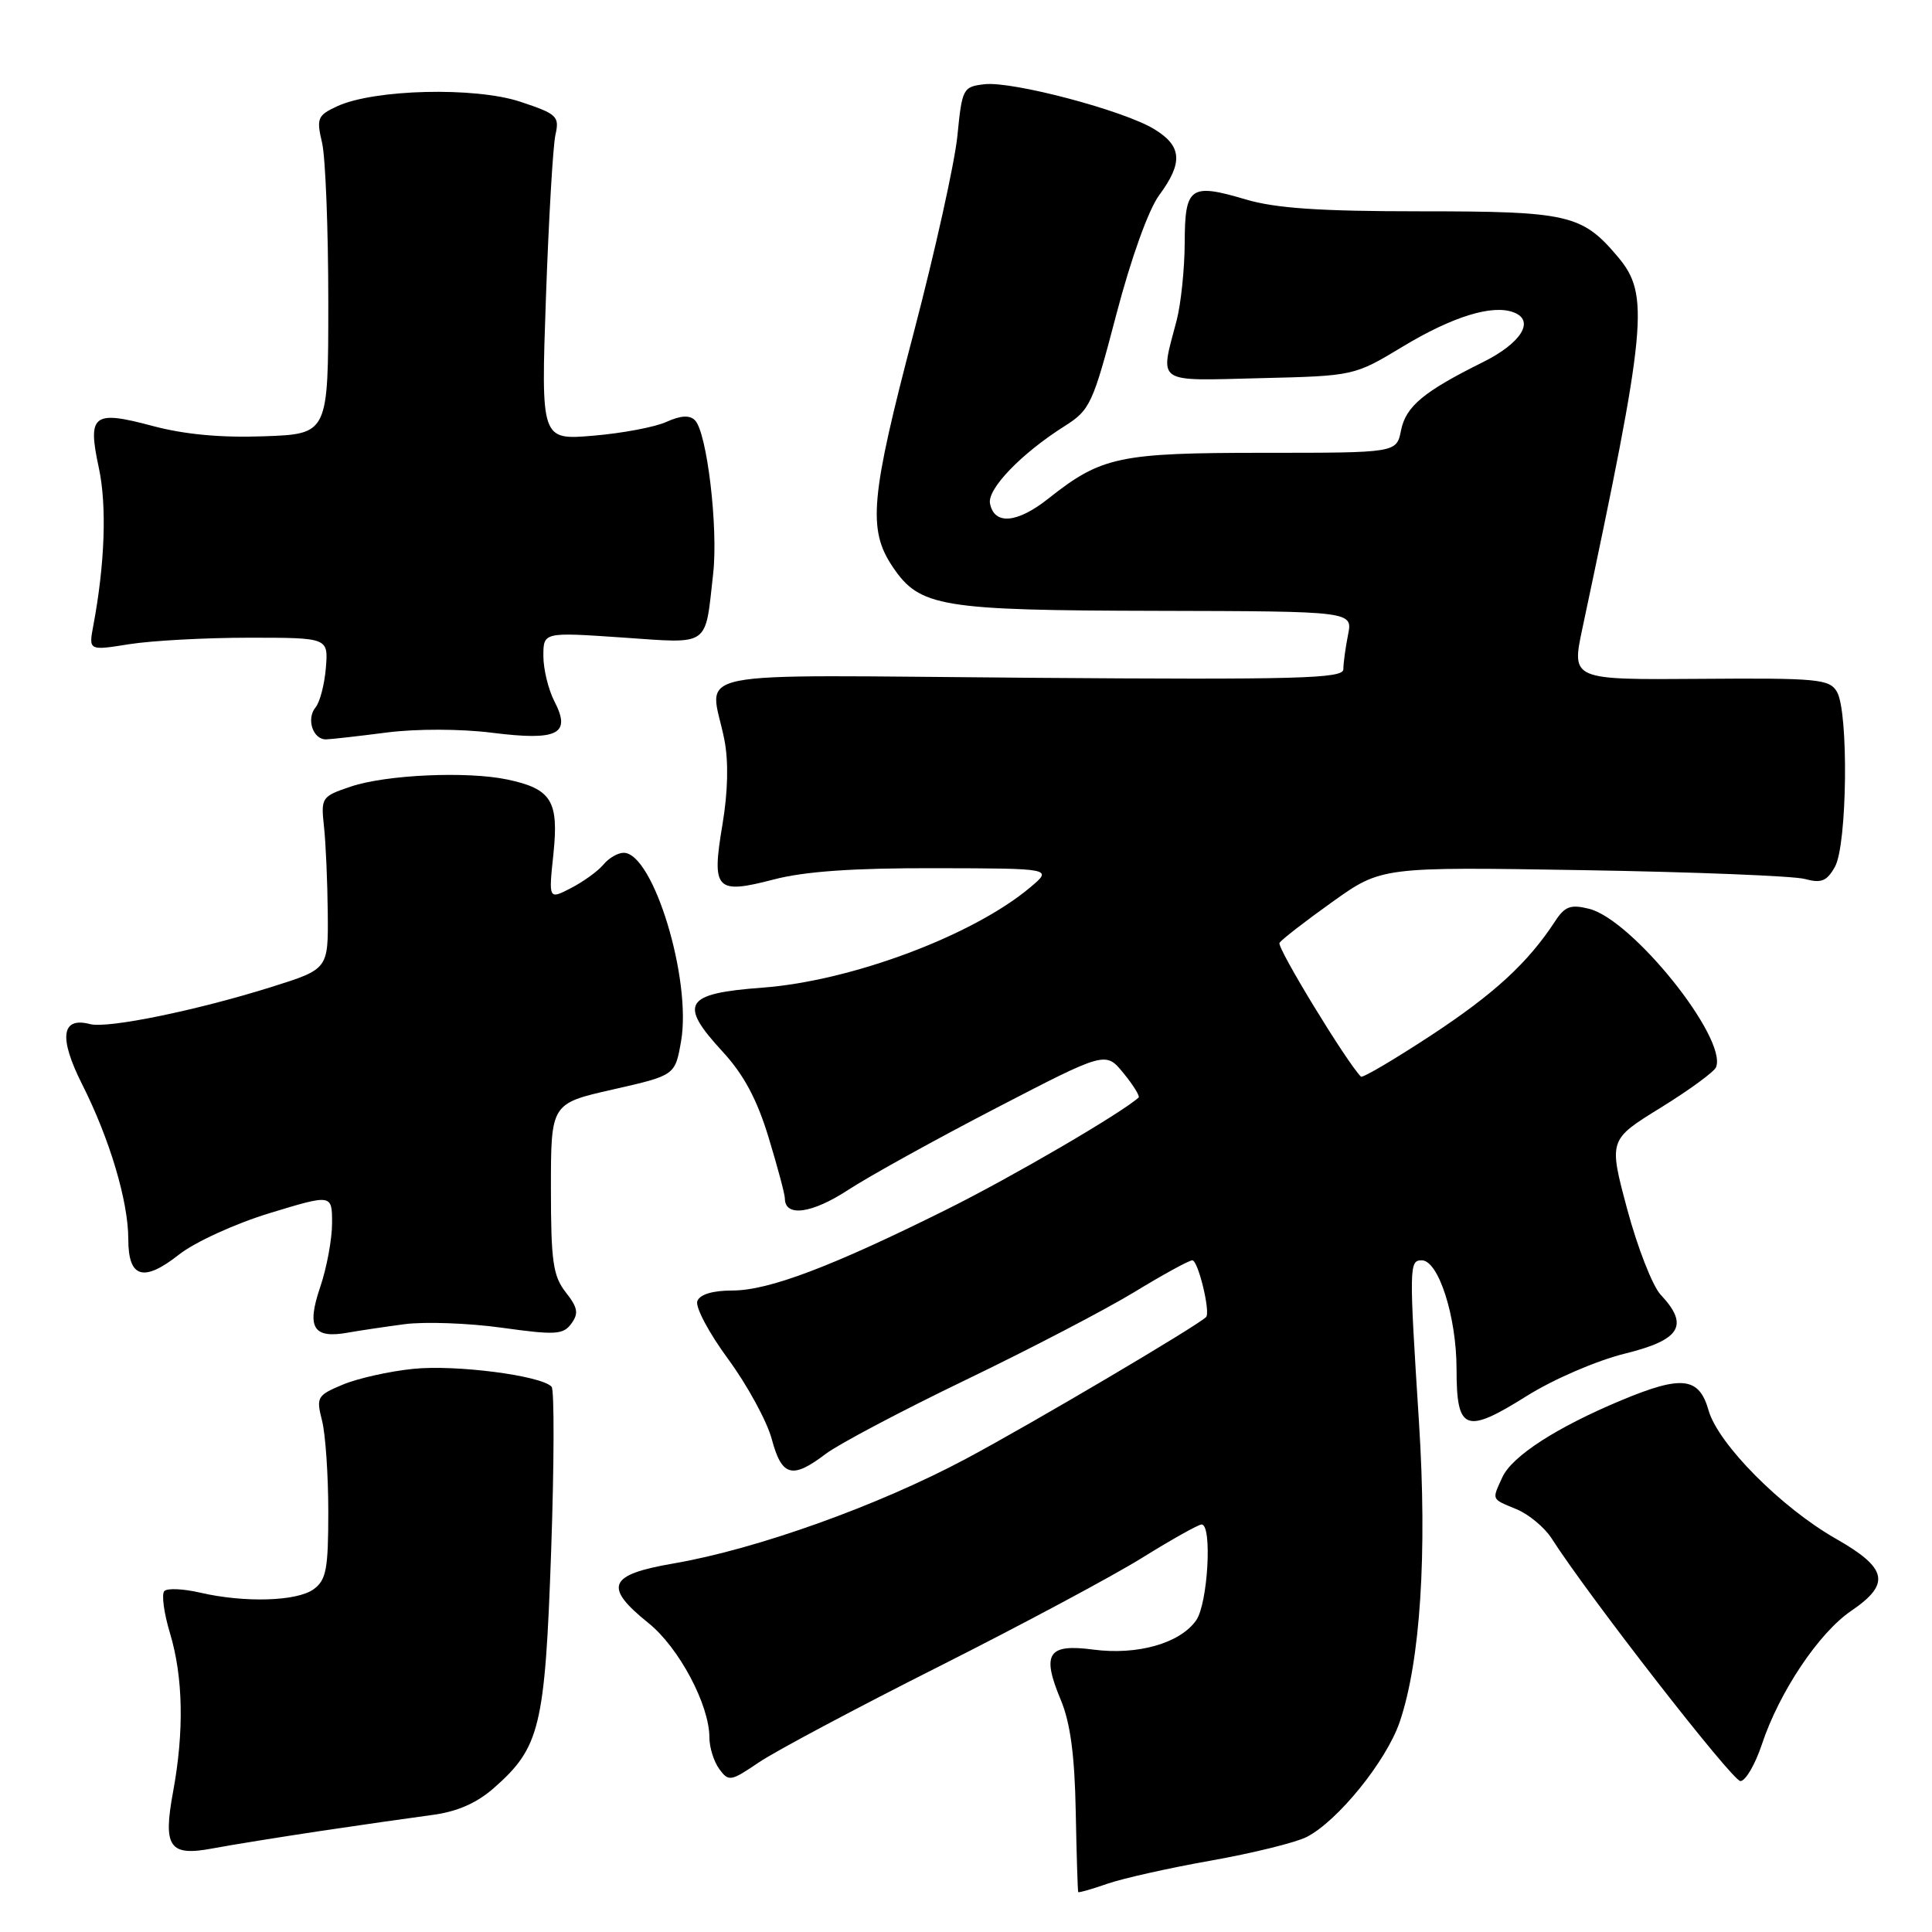 <?xml version="1.0" encoding="UTF-8" standalone="no"?>
<!DOCTYPE svg PUBLIC "-//W3C//DTD SVG 1.1//EN" "http://www.w3.org/Graphics/SVG/1.1/DTD/svg11.dtd" >
<svg xmlns="http://www.w3.org/2000/svg" xmlns:xlink="http://www.w3.org/1999/xlink" version="1.1" viewBox="0 0 256 256">
 <g >
 <path fill="currentColor"
d=" M 160.50 246.53 C 166.00 245.55 171.69 244.15 173.14 243.41 C 177.25 241.31 183.69 233.36 185.46 228.19 C 188.21 220.14 189.13 205.84 188.02 188.42 C 186.70 167.75 186.72 167.00 188.39 167.00 C 190.61 167.00 193.00 174.47 193.00 181.41 C 193.00 189.63 194.17 190.08 202.31 184.97 C 205.85 182.75 211.56 180.29 215.31 179.36 C 222.70 177.54 223.86 175.61 220.04 171.55 C 218.97 170.40 216.98 165.31 215.62 160.25 C 213.15 151.03 213.15 151.03 220.06 146.77 C 223.86 144.42 227.16 142.01 227.39 141.40 C 228.89 137.55 216.29 121.84 210.56 120.42 C 208.12 119.81 207.35 120.09 206.06 122.07 C 202.45 127.59 197.99 131.69 189.61 137.20 C 184.71 140.41 180.54 142.87 180.33 142.66 C 178.45 140.78 169.16 125.54 169.54 124.94 C 169.80 124.51 172.95 122.07 176.54 119.51 C 183.06 114.86 183.06 114.86 209.78 115.30 C 224.48 115.54 237.70 116.07 239.16 116.47 C 241.33 117.06 242.07 116.77 243.14 114.85 C 244.77 111.96 244.97 94.32 243.40 91.66 C 242.41 89.98 240.85 89.83 225.27 89.95 C 208.23 90.08 208.23 90.08 209.67 83.29 C 218.24 42.98 218.61 39.07 214.38 34.04 C 209.65 28.42 207.84 28.00 188.23 28.00 C 174.91 28.00 169.02 27.60 165.08 26.43 C 157.69 24.24 157.00 24.73 156.98 32.22 C 156.96 35.67 156.48 40.30 155.90 42.50 C 153.68 50.95 152.95 50.46 166.96 50.11 C 179.43 49.81 179.43 49.81 185.88 45.92 C 192.48 41.94 197.76 40.31 200.57 41.39 C 203.43 42.48 201.59 45.46 196.47 48.00 C 188.60 51.91 186.28 53.85 185.64 57.04 C 185.05 60.00 185.05 60.00 167.49 60.00 C 148.28 60.00 145.95 60.49 138.92 66.06 C 134.77 69.35 131.74 69.60 131.18 66.71 C 130.81 64.78 135.34 60.08 141.07 56.46 C 144.44 54.33 144.81 53.54 147.92 41.66 C 149.88 34.19 152.18 27.79 153.60 25.86 C 156.79 21.54 156.62 19.35 152.94 17.11 C 148.87 14.63 134.16 10.74 130.46 11.16 C 127.60 11.49 127.48 11.71 126.86 18.00 C 126.50 21.58 123.91 33.25 121.11 43.94 C 115.34 65.88 114.95 70.15 118.28 75.10 C 121.87 80.43 124.55 80.88 153.38 80.94 C 179.25 81.00 179.25 81.00 178.62 84.12 C 178.28 85.84 178.00 87.90 178.00 88.69 C 178.00 89.91 172.04 90.08 136.50 89.81 C 89.43 89.46 94.10 88.51 95.98 98.00 C 96.55 100.90 96.46 104.90 95.73 109.25 C 94.27 117.93 94.84 118.54 102.54 116.53 C 106.64 115.46 113.13 115.01 123.96 115.04 C 139.50 115.07 139.50 115.07 136.50 117.59 C 128.91 123.97 112.79 130.00 101.01 130.87 C 90.68 131.64 89.86 132.96 95.76 139.36 C 98.55 142.39 100.31 145.67 101.84 150.71 C 103.03 154.62 104.00 158.25 104.00 158.80 C 104.00 161.30 107.57 160.82 112.37 157.68 C 115.19 155.84 124.03 150.95 132.00 146.82 C 146.50 139.30 146.50 139.30 148.87 142.20 C 150.17 143.79 151.07 145.25 150.87 145.43 C 148.58 147.50 134.18 155.91 125.50 160.23 C 110.26 167.82 101.87 171.00 97.05 171.00 C 94.44 171.00 92.74 171.51 92.40 172.40 C 92.10 173.17 93.94 176.63 96.48 180.08 C 99.02 183.54 101.62 188.31 102.26 190.68 C 103.59 195.65 104.96 196.03 109.41 192.65 C 111.11 191.36 119.47 186.94 128.00 182.83 C 136.53 178.72 146.58 173.48 150.35 171.18 C 154.12 168.88 157.56 167.00 157.99 167.00 C 158.76 167.00 160.43 173.90 159.81 174.52 C 158.62 175.71 136.57 188.73 127.97 193.31 C 116.32 199.53 100.23 205.28 89.23 207.17 C 80.60 208.65 79.93 210.24 85.92 215.06 C 89.96 218.30 94.00 225.90 94.00 230.24 C 94.00 231.55 94.59 233.42 95.31 234.41 C 96.55 236.10 96.83 236.05 100.56 233.52 C 102.73 232.05 113.47 226.33 124.43 220.81 C 135.39 215.29 147.53 208.79 151.40 206.38 C 155.28 203.97 158.80 202.00 159.22 202.00 C 160.65 202.00 160.05 212.49 158.50 214.70 C 156.36 217.75 150.72 219.35 144.87 218.58 C 138.84 217.78 137.99 219.10 140.56 225.25 C 141.82 228.26 142.40 232.57 142.54 240.00 C 142.65 245.78 142.80 250.59 142.87 250.71 C 142.94 250.82 144.69 250.32 146.75 249.60 C 148.81 248.89 155.00 247.50 160.50 246.53 Z  M 42.50 242.61 C 48.00 241.79 54.66 240.84 57.29 240.49 C 60.56 240.06 63.15 238.93 65.43 236.93 C 71.56 231.55 72.21 228.85 73.03 205.54 C 73.43 193.97 73.46 184.16 73.09 183.75 C 71.74 182.27 60.38 180.80 54.76 181.38 C 51.60 181.70 47.40 182.64 45.42 183.47 C 42.02 184.89 41.88 185.14 42.67 188.23 C 43.13 190.03 43.50 195.47 43.50 200.33 C 43.50 207.92 43.23 209.36 41.56 210.58 C 39.35 212.19 32.42 212.40 26.50 211.03 C 24.30 210.52 22.18 210.42 21.78 210.82 C 21.38 211.22 21.72 213.74 22.53 216.43 C 24.27 222.20 24.41 229.43 22.94 237.39 C 21.57 244.80 22.43 246.02 28.26 244.91 C 30.59 244.47 37.00 243.44 42.50 242.61 Z  M 233.45 231.16 C 235.76 224.20 241.00 216.37 245.29 213.45 C 250.57 209.86 250.12 207.79 243.25 203.88 C 236.03 199.77 227.68 191.35 226.40 186.90 C 225.14 182.46 222.88 182.19 214.85 185.54 C 206.25 189.13 200.34 192.95 199.06 195.76 C 197.67 198.81 197.57 198.58 200.95 199.98 C 202.57 200.65 204.66 202.39 205.60 203.85 C 210.46 211.46 229.55 236.00 230.61 236.00 C 231.29 236.00 232.56 233.82 233.45 231.16 Z  M 53.61 175.46 C 56.30 175.11 62.10 175.32 66.50 175.93 C 73.61 176.92 74.63 176.86 75.71 175.38 C 76.70 174.03 76.56 173.26 74.96 171.23 C 73.28 169.08 73.00 167.14 73.00 157.48 C 73.00 146.22 73.00 146.22 81.22 144.36 C 89.45 142.49 89.45 142.49 90.24 138.00 C 91.68 129.83 86.56 113.00 82.64 113.00 C 81.87 113.00 80.66 113.70 79.95 114.57 C 79.23 115.43 77.31 116.82 75.67 117.67 C 72.69 119.21 72.69 119.21 73.33 113.16 C 74.06 106.12 73.08 104.53 67.22 103.29 C 61.90 102.17 51.18 102.65 46.50 104.22 C 42.61 105.53 42.51 105.67 42.93 109.53 C 43.17 111.71 43.39 116.85 43.43 120.95 C 43.50 128.41 43.50 128.41 36.00 130.77 C 26.11 133.88 14.28 136.31 11.94 135.70 C 8.13 134.70 7.76 137.46 10.87 143.65 C 14.55 150.94 17.00 159.18 17.00 164.21 C 17.00 169.34 19.01 169.95 23.73 166.23 C 25.83 164.58 31.16 162.14 35.75 160.74 C 44.00 158.23 44.00 158.23 44.00 162.08 C 44.00 164.20 43.29 168.03 42.41 170.60 C 40.60 175.94 41.51 177.41 46.11 176.58 C 47.55 176.32 50.92 175.82 53.61 175.46 Z  M 51.26 97.06 C 55.17 96.56 61.04 96.57 65.17 97.09 C 73.92 98.19 75.72 97.29 73.47 92.95 C 72.66 91.38 72.00 88.67 72.00 86.93 C 72.00 83.76 72.00 83.76 82.40 84.47 C 94.23 85.28 93.39 85.86 94.50 76.00 C 95.18 69.90 93.68 57.28 92.08 55.68 C 91.38 54.98 90.19 55.05 88.31 55.90 C 86.81 56.59 82.45 57.41 78.63 57.73 C 71.68 58.32 71.68 58.32 72.34 39.41 C 72.71 29.01 73.27 19.31 73.60 17.86 C 74.15 15.41 73.82 15.10 68.94 13.48 C 62.95 11.49 49.57 11.82 44.68 14.08 C 42.07 15.29 41.91 15.67 42.68 18.94 C 43.13 20.90 43.50 30.38 43.50 40.00 C 43.50 57.50 43.50 57.50 35.00 57.81 C 29.28 58.02 24.43 57.57 20.18 56.43 C 12.32 54.33 11.57 54.92 13.10 62.01 C 14.17 67.00 13.90 74.72 12.37 82.86 C 11.74 86.22 11.74 86.22 17.12 85.36 C 20.08 84.89 27.22 84.50 33.00 84.50 C 43.50 84.50 43.50 84.50 43.18 88.49 C 43.00 90.68 42.39 93.03 41.82 93.72 C 40.55 95.25 41.46 98.01 43.22 97.97 C 43.92 97.95 47.54 97.54 51.26 97.06 Z "/>
</g>
</svg>
